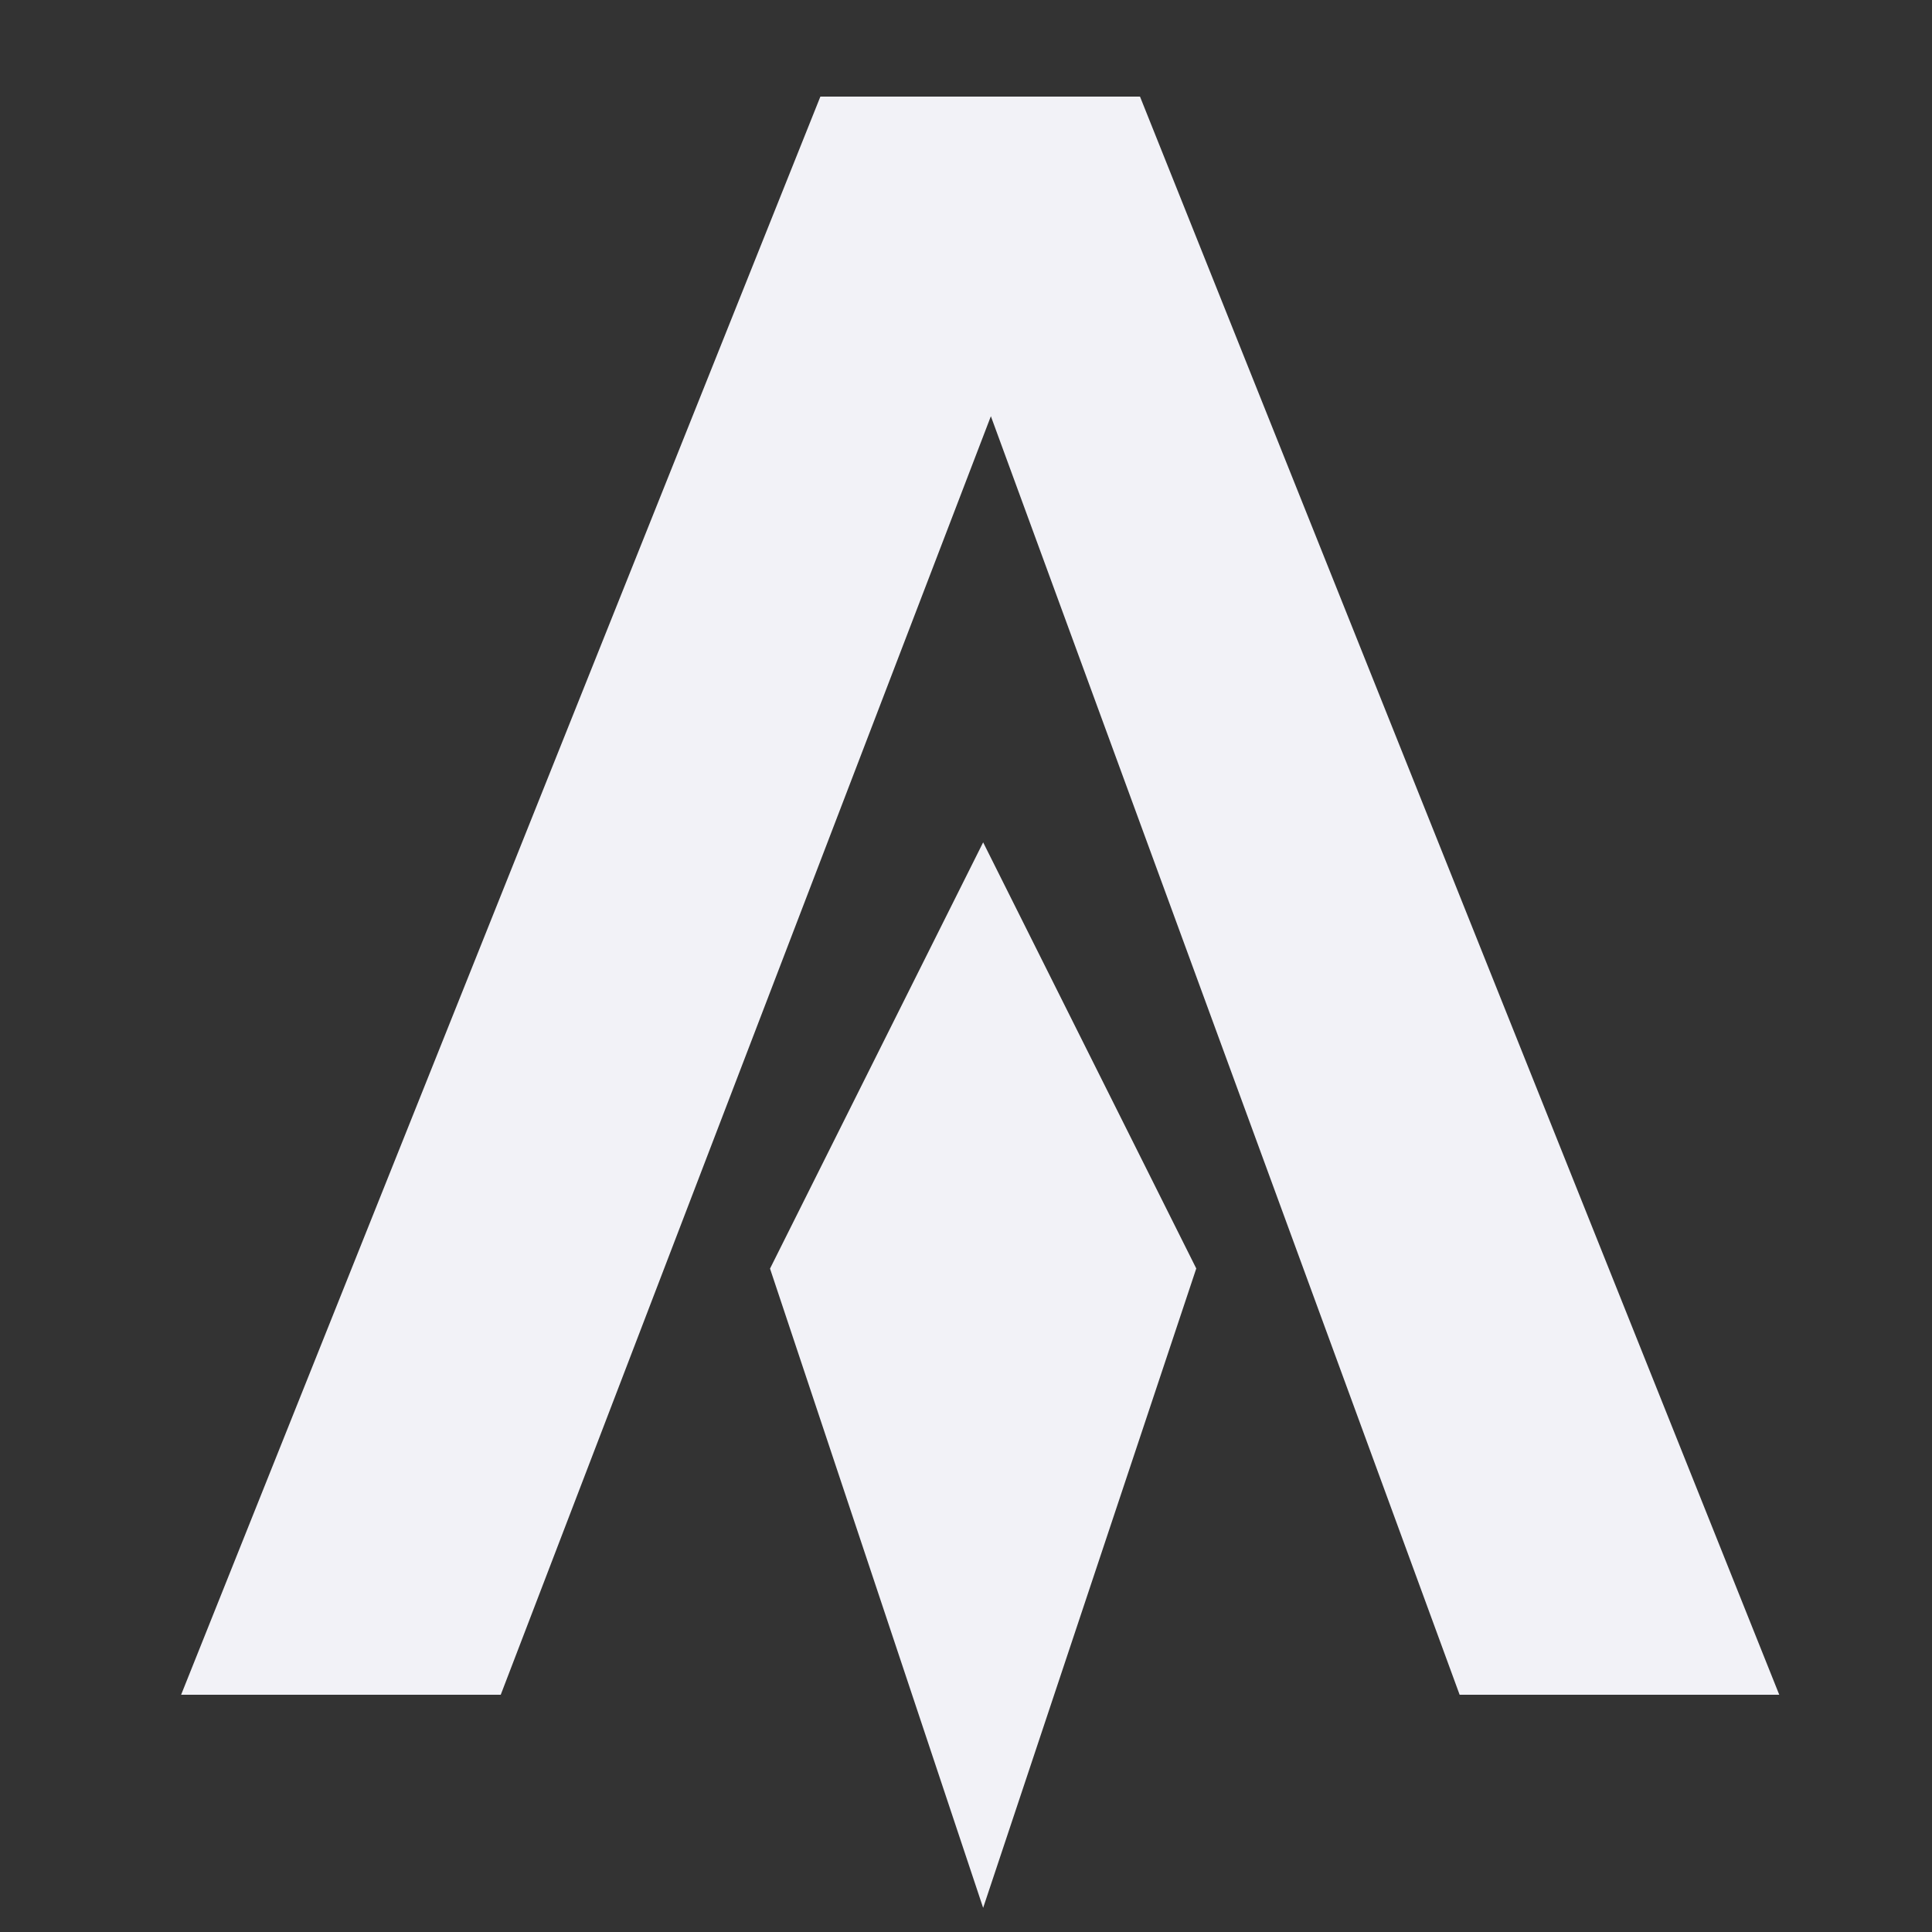 <?xml version="1.0" encoding="UTF-8" standalone="no"?>
<svg
   xmlns:dc="http://purl.org/dc/elements/1.1/"
   xmlns:cc="http://creativecommons.org/ns#"
   xmlns:rdf="http://www.w3.org/1999/02/22-rdf-syntax-ns#"
   xmlns:svg="http://www.w3.org/2000/svg"
   xmlns="http://www.w3.org/2000/svg"
   xmlns:sodipodi="http://sodipodi.sourceforge.net/DTD/sodipodi-0.dtd"
   xmlns:inkscape="http://www.inkscape.org/namespaces/inkscape"
   height="16"
   width="16"
   version="1.1"
   id="svg16"
   sodipodi:docname="alacarte-symbolic.svg"
   inkscape:version="0.92.5 (2060ec1f9f, 2020-04-08)">
  <rect width="100%" height="100%" fill="#333333" stroke="none"/>
  <defs
     id="defs20" />
  <sodipodi:namedview
     pagecolor="#ffffff"
     bordercolor="#666666"
     borderopacity="1"
     objecttolerance="10"
     gridtolerance="10"
     guidetolerance="10"
     inkscape:pageopacity="0"
     inkscape:pageshadow="2"
     inkscape:window-width="1920"
     inkscape:window-height="1016"
     id="namedview18"
     showgrid="false"
     inkscape:zoom="14.75"
     inkscape:cx="8"
     inkscape:cy="8"
     inkscape:window-x="0"
     inkscape:window-y="27"
     inkscape:window-maximized="1"
     inkscape:current-layer="svg16" />
  <path
     sodipodi:nodetypes="cccccccccc"
     inkscape:connector-curvature="0"
     id="path4555"
     d="M 1.5,14.035 6.794,0.8 H 9.441 L 14.735,14.035 H 12.088 L 8.206,3.447 v 0 L 4.147,14.035 H 1.5 v 0"
     style="opacity:1;fill:#f2f2f7;fill-opacity:1;stroke:none;stroke-width:0.176px;stroke-linecap:butt;stroke-linejoin:miter;stroke-opacity:1" />
  <path
     inkscape:connector-curvature="0"
     id="path4557"
     d="M 8.142,15.8 6.377,10.506 8.142,6.976 l 1.765,3.529 z"
     style="opacity:1;fill:#f2f2f7;fill-opacity:1;stroke:none;stroke-width:0.176px;stroke-linecap:butt;stroke-linejoin:miter;stroke-opacity:1" />
</svg>
